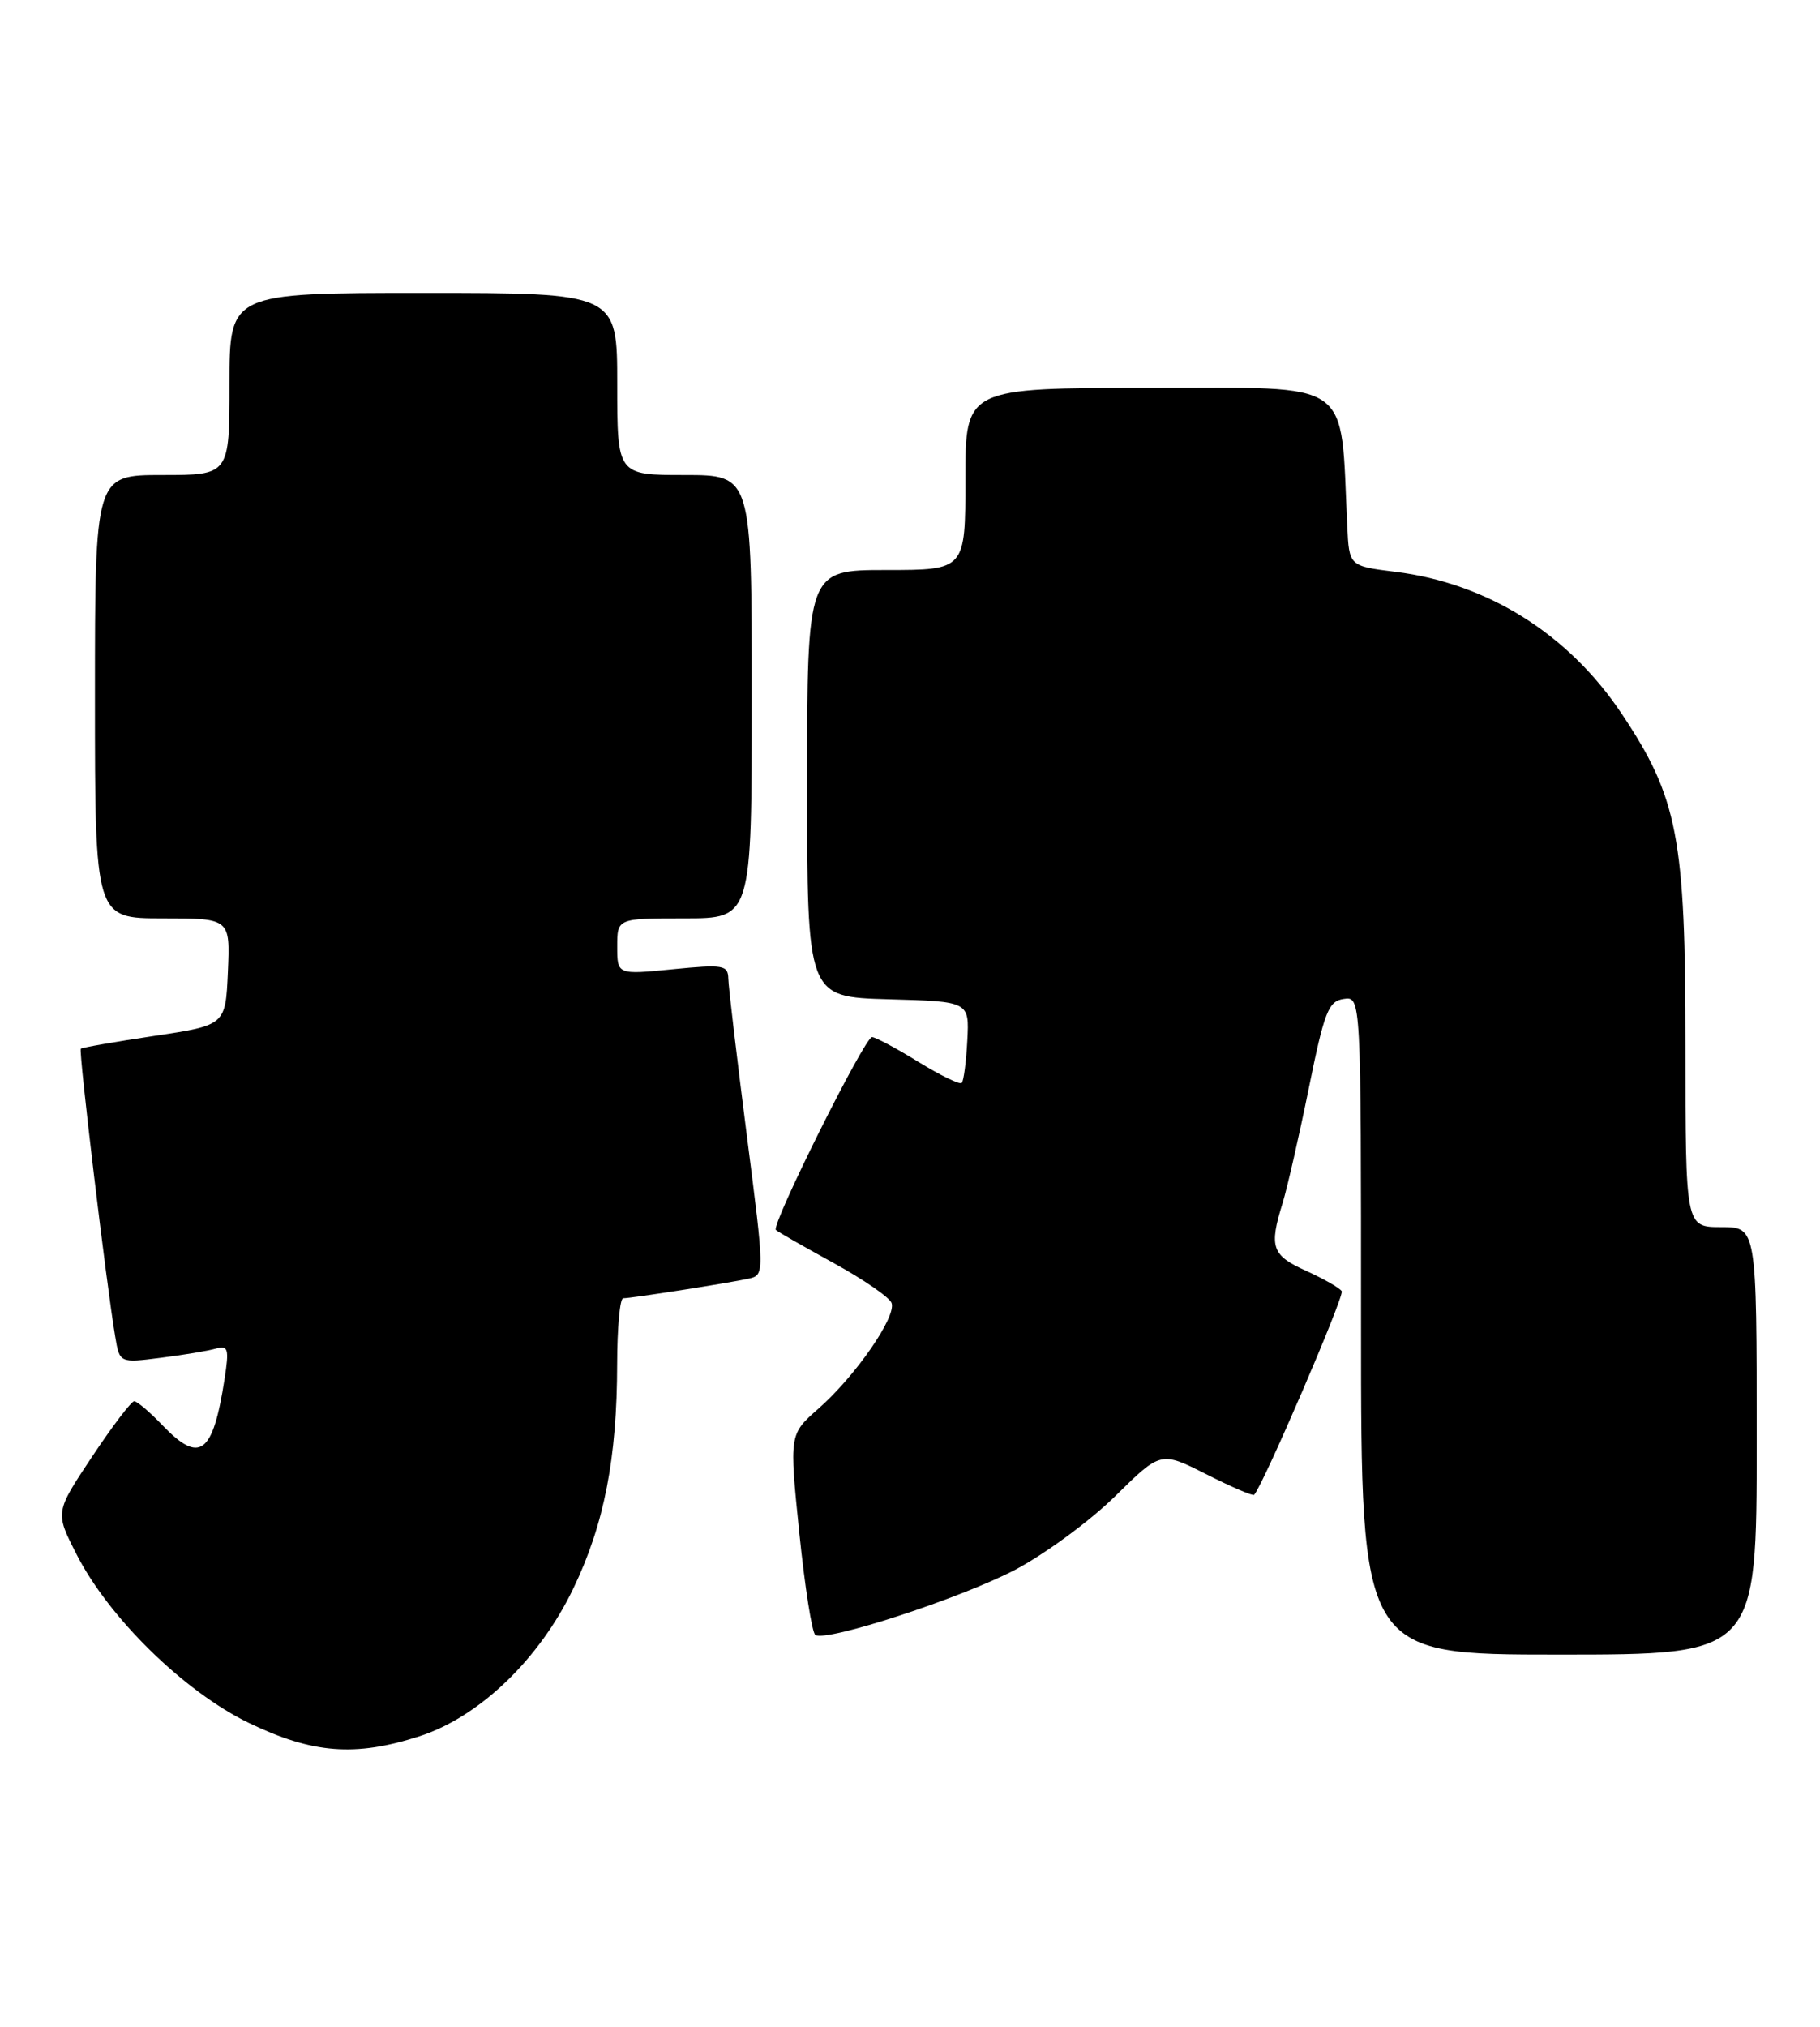 <?xml version="1.0" encoding="UTF-8" standalone="no"?>
<!DOCTYPE svg PUBLIC "-//W3C//DTD SVG 1.1//EN" "http://www.w3.org/Graphics/SVG/1.1/DTD/svg11.dtd" >
<svg xmlns="http://www.w3.org/2000/svg" xmlns:xlink="http://www.w3.org/1999/xlink" version="1.1" viewBox="0 0 230 256">
 <g >
 <path fill="currentColor"
d=" M 53.02 219.31 C 60.59 216.86 68.16 209.59 72.46 200.63 C 76.36 192.52 77.98 184.18 77.99 172.25 C 78.00 167.71 78.34 164.00 78.75 163.99 C 79.86 163.98 92.17 162.05 94.57 161.52 C 96.64 161.05 96.64 161.05 94.36 143.28 C 93.11 133.50 92.06 124.65 92.04 123.62 C 92.00 121.90 91.42 121.80 85.00 122.43 C 78.00 123.12 78.00 123.12 78.00 119.56 C 78.00 116.00 78.00 116.00 86.50 116.00 C 95.00 116.00 95.00 116.00 95.00 88.00 C 95.00 60.00 95.00 60.00 86.50 60.00 C 78.00 60.00 78.00 60.00 78.00 48.50 C 78.00 37.00 78.00 37.00 53.50 37.00 C 29.00 37.00 29.00 37.00 29.00 48.50 C 29.00 60.00 29.00 60.00 20.50 60.00 C 12.00 60.00 12.00 60.00 12.00 88.00 C 12.00 116.00 12.00 116.00 20.55 116.00 C 29.09 116.00 29.09 116.00 28.80 122.75 C 28.50 129.50 28.50 129.50 19.50 130.85 C 14.55 131.59 10.37 132.32 10.21 132.47 C 9.92 132.75 13.46 162.37 14.56 168.84 C 15.12 172.17 15.12 172.17 20.31 171.51 C 23.17 171.15 26.30 170.63 27.27 170.35 C 28.84 169.91 28.97 170.35 28.38 174.18 C 26.90 183.74 25.25 184.96 20.50 180.00 C 18.92 178.35 17.33 177.00 16.96 177.00 C 16.59 177.00 14.20 180.15 11.63 184.01 C 6.97 191.02 6.97 191.02 9.62 196.23 C 13.71 204.32 23.27 213.68 31.47 217.64 C 39.51 221.51 44.89 221.93 53.02 219.31 Z  M 222.00 182.00 C 222.00 155.00 222.00 155.00 217.50 155.00 C 213.00 155.00 213.00 155.00 213.00 132.11 C 213.00 105.78 212.04 100.78 204.93 90.14 C 198.23 80.09 187.98 73.67 176.36 72.23 C 170.50 71.50 170.50 71.50 170.26 66.50 C 169.36 47.60 171.35 49.00 145.42 49.00 C 122.00 49.00 122.00 49.00 122.00 60.50 C 122.00 72.00 122.00 72.00 112.00 72.00 C 102.00 72.00 102.00 72.00 102.00 98.97 C 102.00 125.93 102.00 125.93 112.25 126.22 C 122.50 126.50 122.50 126.50 122.24 131.43 C 122.10 134.14 121.78 136.55 121.54 136.79 C 121.30 137.04 118.82 135.83 116.04 134.12 C 113.25 132.40 110.62 131.00 110.20 131.00 C 109.27 131.00 97.42 154.76 98.05 155.36 C 98.30 155.60 101.58 157.47 105.33 159.53 C 109.09 161.59 112.39 163.86 112.67 164.58 C 113.32 166.29 108.11 173.82 103.43 177.93 C 99.74 181.17 99.74 181.17 101.01 193.61 C 101.71 200.45 102.62 206.27 103.04 206.52 C 104.48 207.42 121.45 201.87 128.30 198.28 C 132.07 196.29 137.76 192.11 140.93 188.99 C 146.69 183.31 146.69 183.31 152.45 186.22 C 155.61 187.82 158.33 188.99 158.49 188.82 C 159.66 187.53 169.92 163.68 169.56 163.10 C 169.30 162.68 167.27 161.53 165.05 160.52 C 160.72 158.57 160.36 157.54 162.08 151.99 C 162.67 150.07 164.16 143.55 165.39 137.50 C 167.36 127.77 167.88 126.46 169.81 126.18 C 172.00 125.86 172.00 125.86 172.00 167.43 C 172.00 209.00 172.00 209.00 197.00 209.00 C 222.00 209.00 222.00 209.00 222.00 182.00 Z "/>
</g>
</svg>
